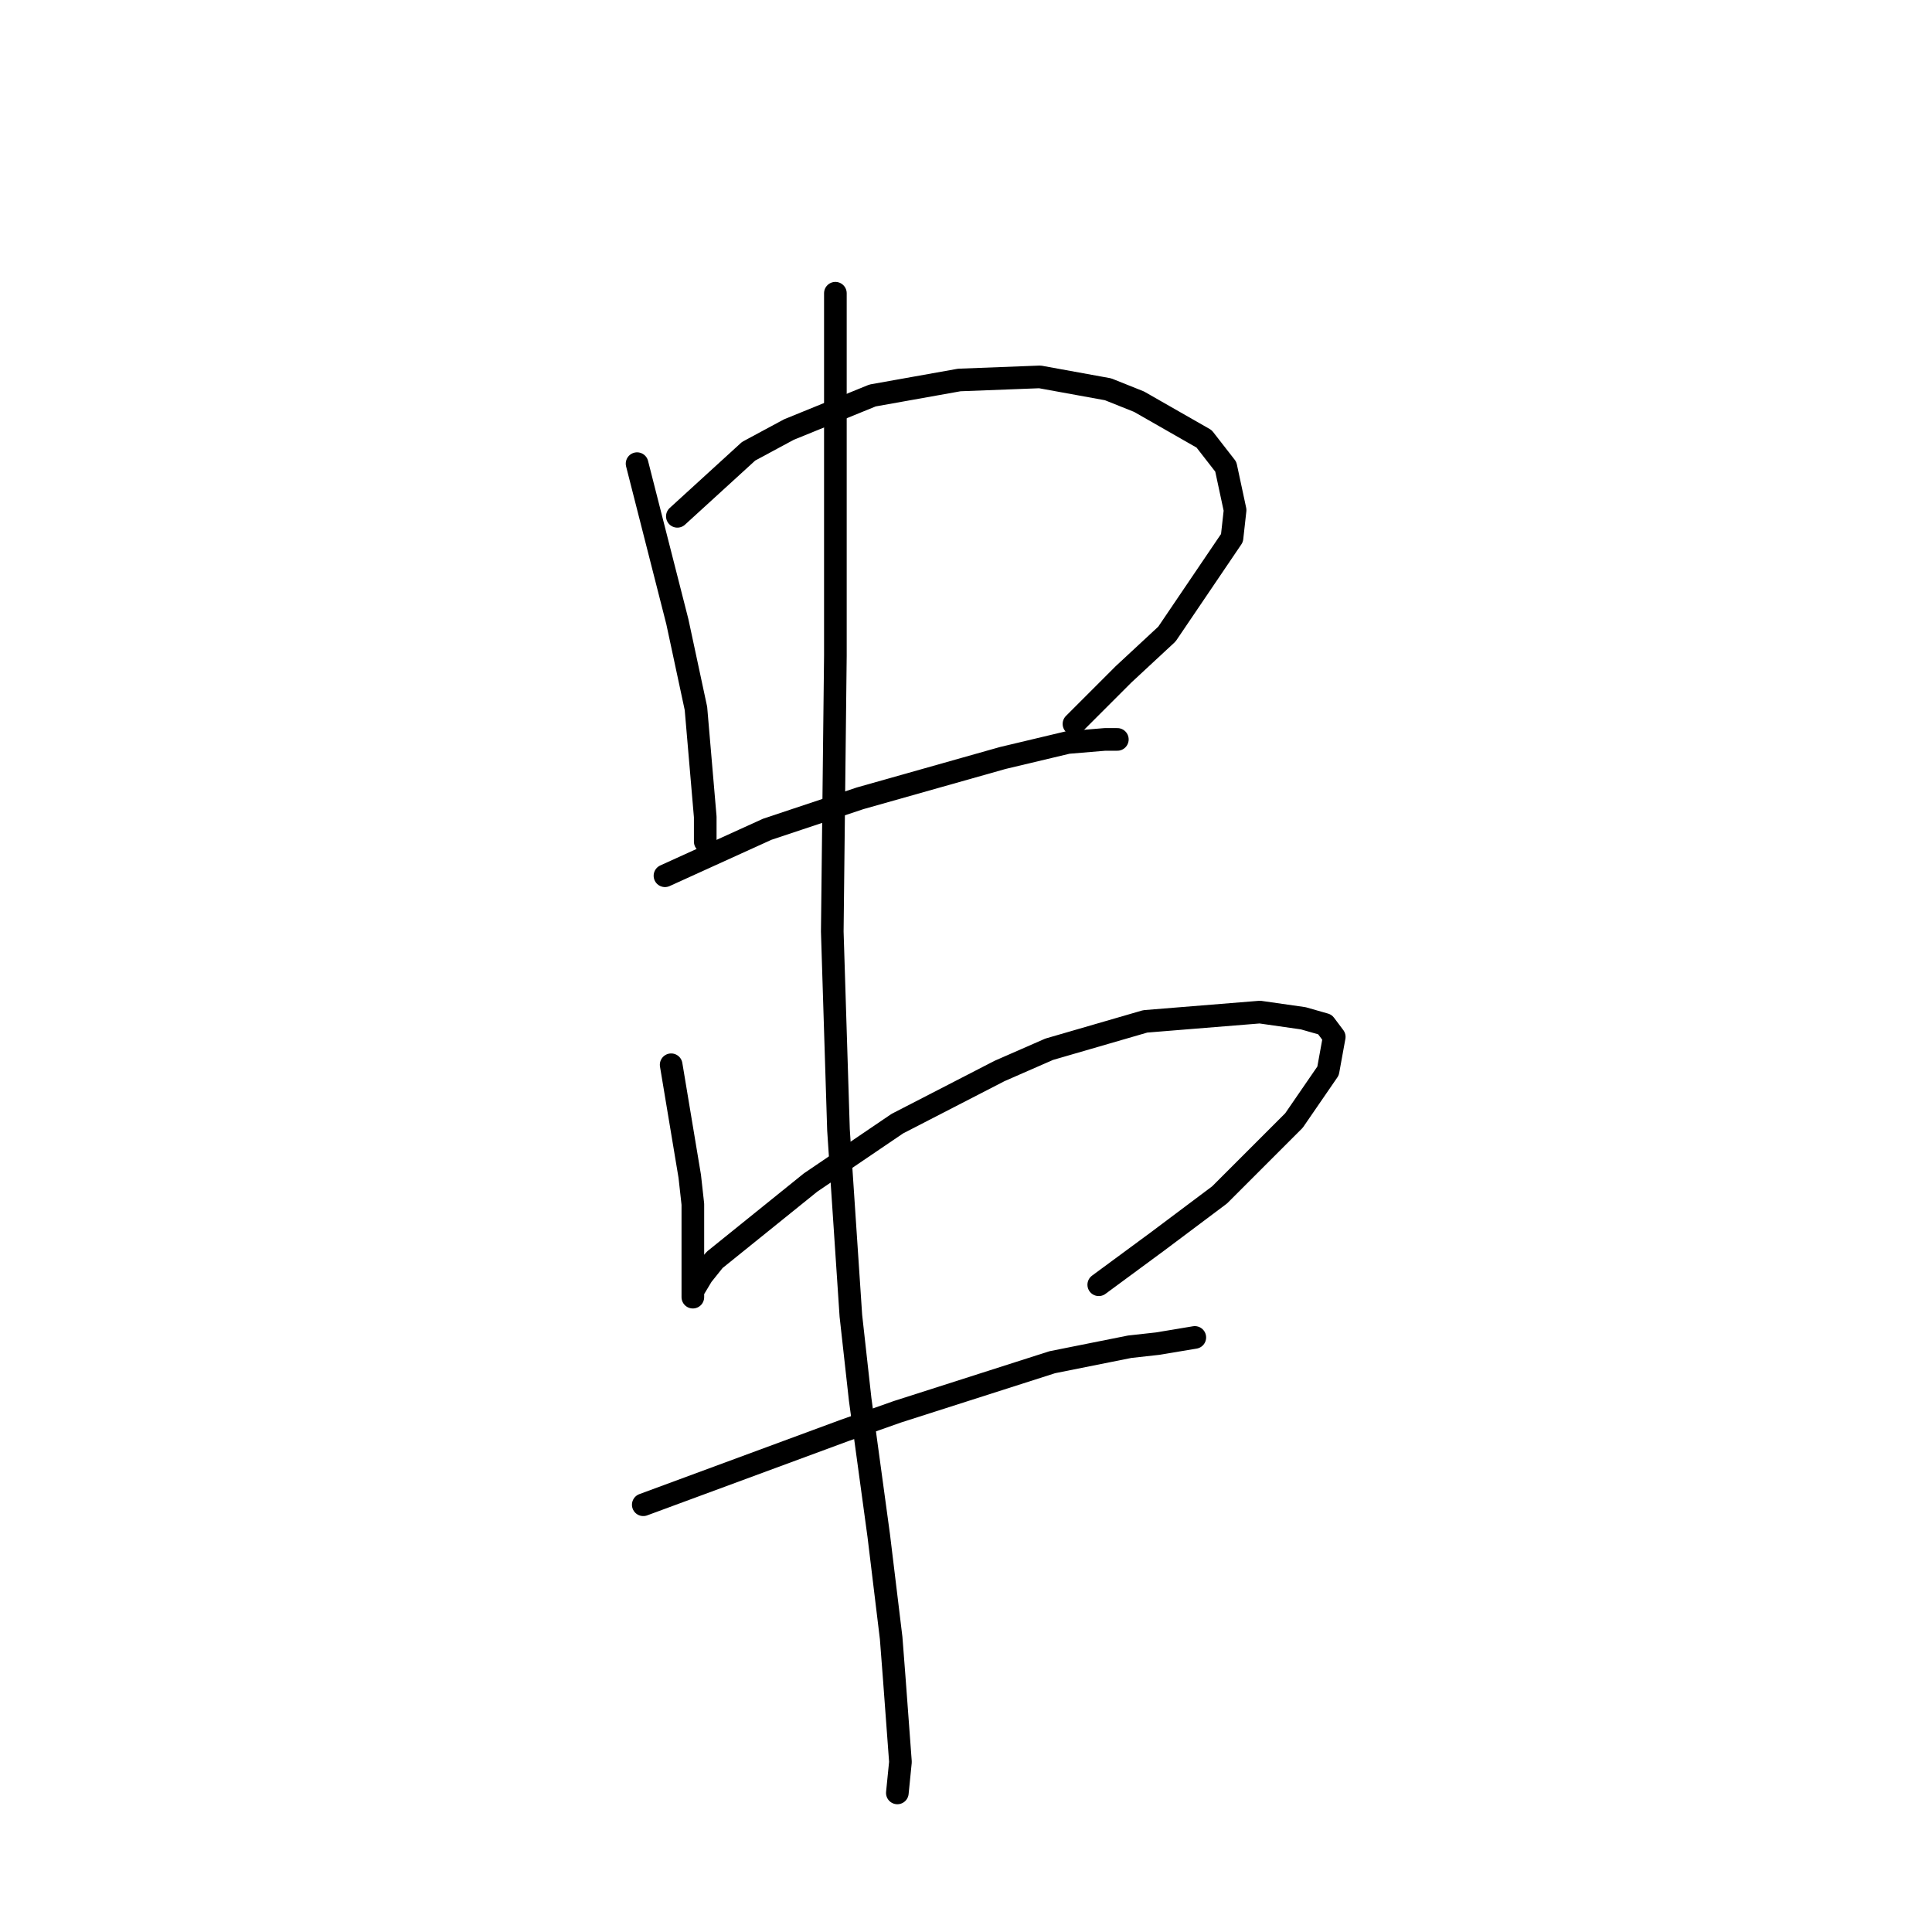 <?xml version="1.0" standalone="no"?>
    <svg width="256" height="256" xmlns="http://www.w3.org/2000/svg" version="1.1">
    <polyline stroke="black" stroke-width="3" stroke-linecap="round" fill="transparent" stroke-linejoin="round" points="84.415 61.436 89.753 82.375 90.985 88.123 92.216 93.871 93.448 108.241 93.448 111.525 93.448 111.525 " />
        <polyline stroke="black" stroke-width="3" stroke-linecap="round" fill="transparent" stroke-linejoin="round" points="89.753 68.415 99.196 59.793 104.533 56.919 115.619 52.403 127.115 50.35 137.79 49.94 146.822 51.582 150.928 53.224 159.55 58.151 162.424 61.846 163.656 67.594 163.245 71.289 154.623 84.017 148.875 89.354 142.306 95.924 142.306 95.924 " />
        <polyline stroke="black" stroke-width="3" stroke-linecap="round" fill="transparent" stroke-linejoin="round" points="88.111 116.042 101.659 109.883 107.818 107.83 113.977 105.777 132.863 100.44 141.485 98.387 146.412 97.976 148.054 97.976 148.054 97.976 " />
        <polyline stroke="black" stroke-width="3" stroke-linecap="round" fill="transparent" stroke-linejoin="round" points="88.932 141.086 91.395 155.867 91.806 159.562 91.806 162.436 91.806 169.005 91.806 171.058 91.806 171.879 91.806 171.469 91.806 171.058 93.037 169.005 94.68 166.952 107.407 156.688 118.903 148.887 132.452 141.907 139.021 139.033 151.749 135.338 166.94 134.107 172.688 134.928 175.562 135.749 176.794 137.391 175.973 141.907 171.456 148.477 161.603 158.33 153.391 164.489 145.591 170.237 145.591 170.237 " />
        <polyline stroke="black" stroke-width="3" stroke-linecap="round" fill="transparent" stroke-linejoin="round" points="85.237 199.387 111.924 189.534 118.903 187.07 139.432 180.501 149.696 178.448 153.391 178.038 158.318 177.217 158.318 177.217 " />
        <polyline stroke="black" stroke-width="3" stroke-linecap="round" fill="transparent" stroke-linejoin="round" points="110.692 38.854 110.692 57.33 110.692 66.362 110.692 86.891 110.281 123.432 111.103 149.708 112.745 174.343 113.977 185.428 116.44 203.493 118.082 217.042 118.493 222.379 119.314 233.465 118.903 237.571 118.903 237.571 " />
        </svg>